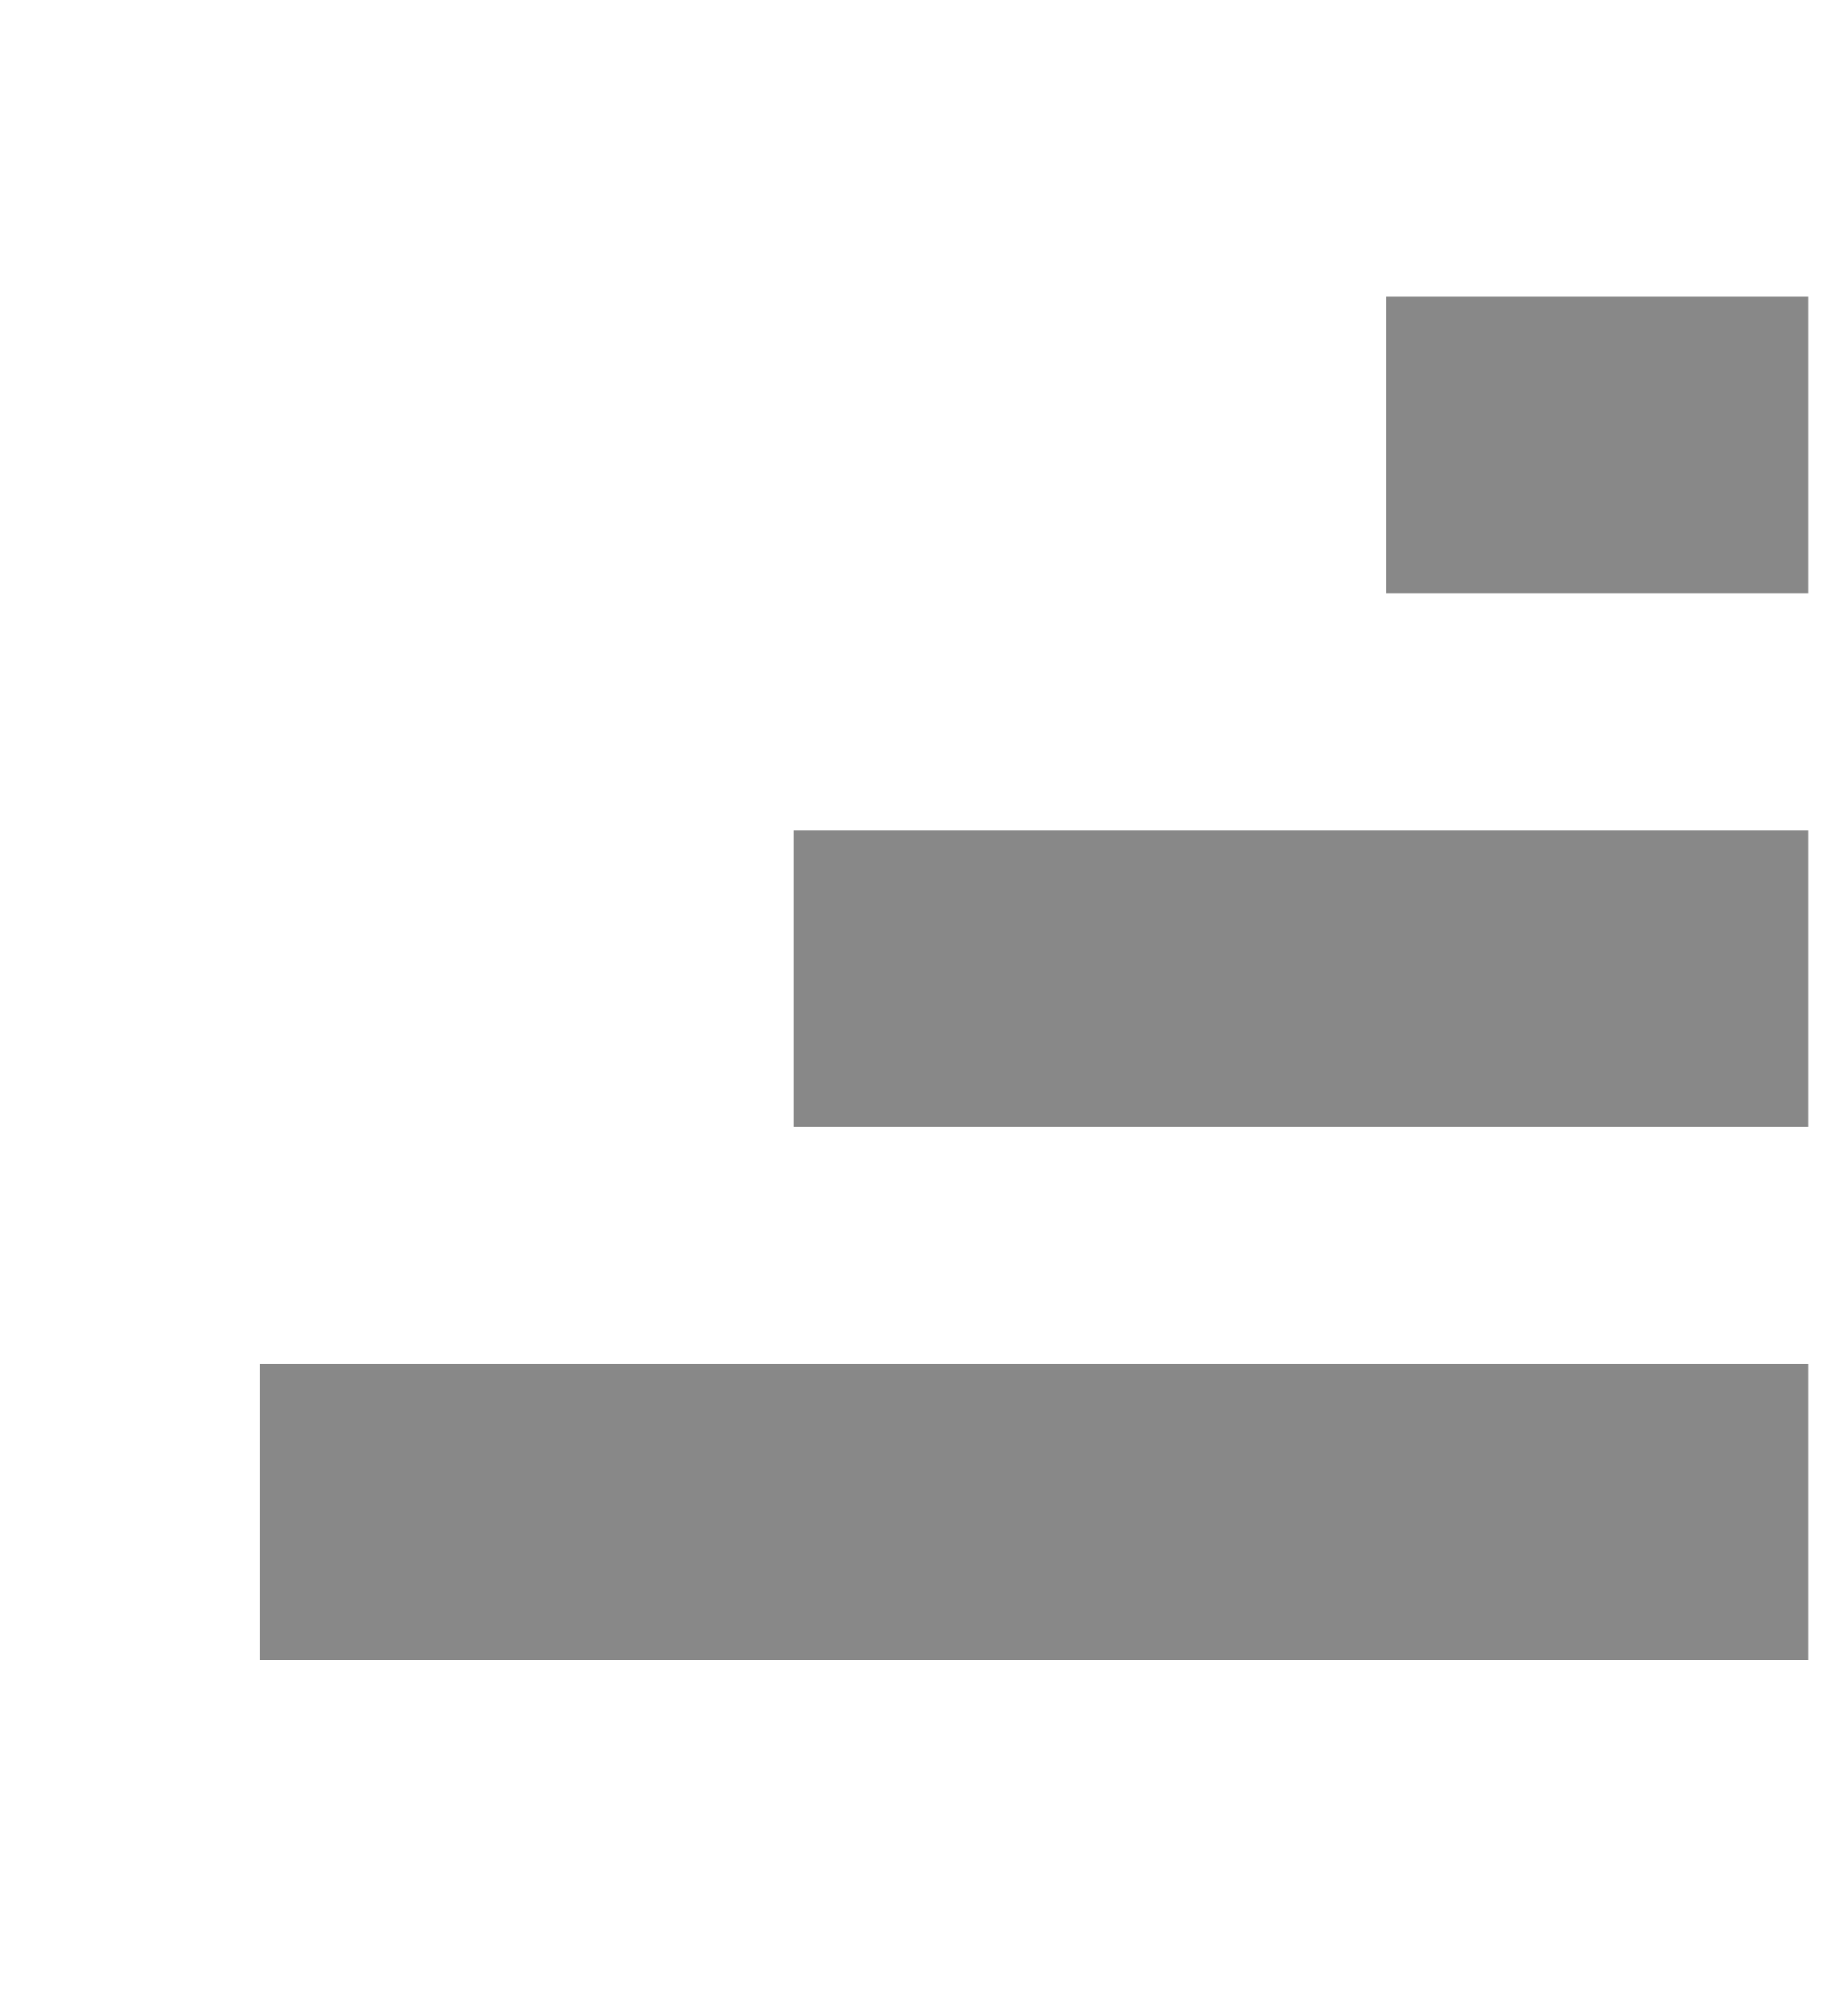 <svg width="31" height="34" viewBox="0 0 31 34" fill="none" xmlns="http://www.w3.org/2000/svg">
<g clip-path="url(#clip0)">
<rect x="23.381" y="5" width="15" height="5" fill="#6A6A6A" fill-opacity="0.8"/>
<rect x="4.381" y="23" width="34" height="5" fill="#6A6A6A" fill-opacity="0.8"/>
<rect x="13.381" y="14" width="25" height="5" fill="#6A6A6A" fill-opacity="0.8"/>
</g>
<defs>
<clipPath id="clip0">
<rect width="30" height="33" fill="white" transform="translate(0.5 0.5)"/>
</clipPath>
</defs>
</svg>
